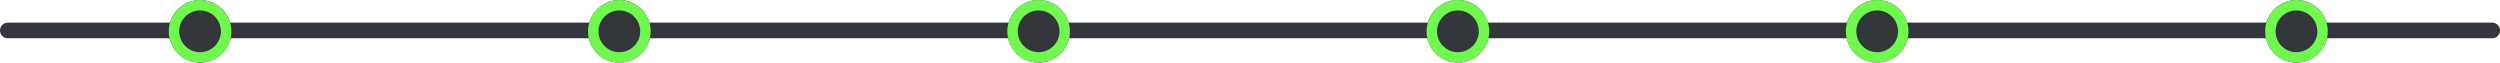 <svg xmlns="http://www.w3.org/2000/svg" width="1437" height="36" viewBox="0 0 1437 36">
  <g id="Group_1441" data-name="Group 1441" transform="translate(-257 -563)">
    <line id="Line_490" data-name="Line 490" x2="1428" transform="translate(261.5 580.5)" fill="none" stroke="#33373b" stroke-linecap="round" stroke-width="9"/>
    <g id="Ellipse_430" data-name="Ellipse 430" transform="translate(354 563)" fill="#33373b" stroke="#70f84e" stroke-width="6">
      <circle cx="18" cy="18" r="18" stroke="none"/>
      <circle cx="18" cy="18" r="15" fill="none"/>
    </g>
    <g id="Ellipse_431" data-name="Ellipse 431" transform="translate(595 563)" fill="#33373b" stroke="#70f84e" stroke-width="6">
      <circle cx="18" cy="18" r="18" stroke="none"/>
      <circle cx="18" cy="18" r="15" fill="none"/>
    </g>
    <g id="Ellipse_432" data-name="Ellipse 432" transform="translate(836 563)" fill="#33373b" stroke="#70f84e" stroke-width="6">
      <circle cx="18" cy="18" r="18" stroke="none"/>
      <circle cx="18" cy="18" r="15" fill="none"/>
    </g>
    <g id="Ellipse_433" data-name="Ellipse 433" transform="translate(1077 563)" fill="#33373b" stroke="#70f84e" stroke-width="6">
      <circle cx="18" cy="18" r="18" stroke="none"/>
      <circle cx="18" cy="18" r="15" fill="none"/>
    </g>
    <g id="Ellipse_434" data-name="Ellipse 434" transform="translate(1318 563)" fill="#33373b" stroke="#70f84e" stroke-width="6">
      <circle cx="18" cy="18" r="18" stroke="none"/>
      <circle cx="18" cy="18" r="15" fill="none"/>
    </g>
    <g id="Ellipse_435" data-name="Ellipse 435" transform="translate(1559 563)" fill="#33373b" stroke="#70f84e" stroke-width="6">
      <circle cx="18" cy="18" r="18" stroke="none"/>
      <circle cx="18" cy="18" r="15" fill="none"/>
    </g>
  </g>
</svg>
